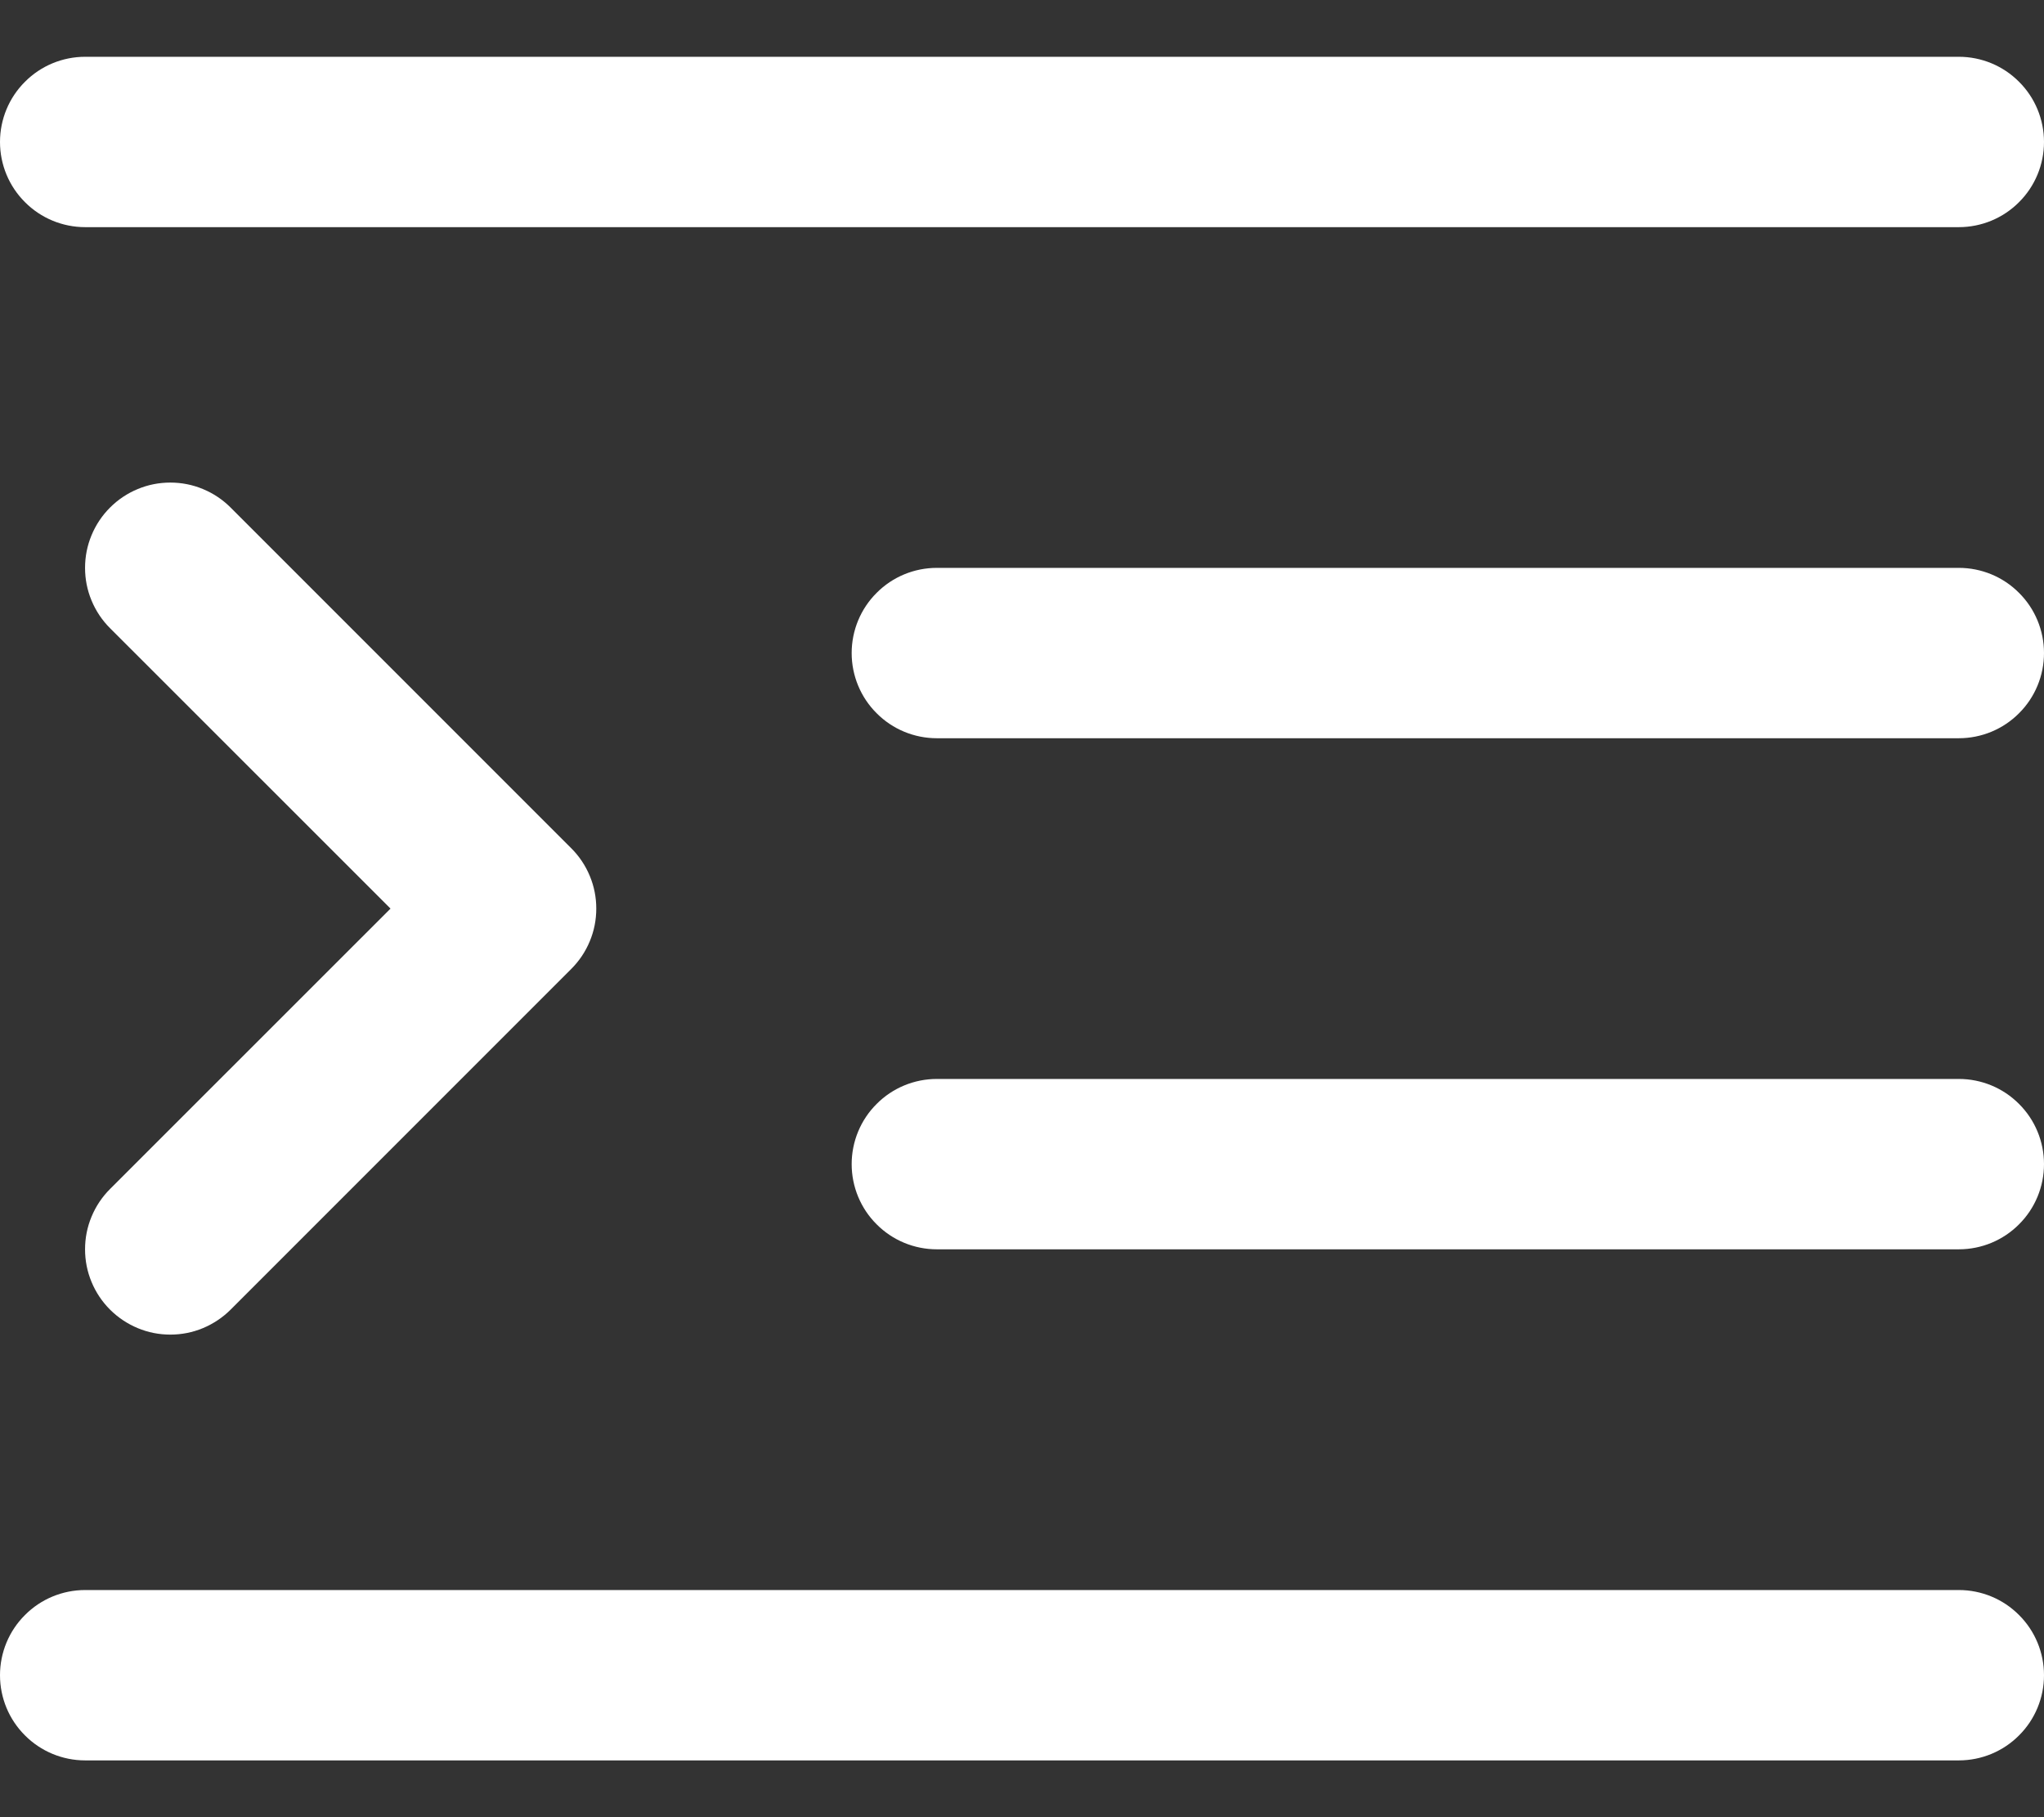 <svg width="18" height="16" viewBox="0 0 18 16" fill="none" xmlns="http://www.w3.org/2000/svg">
<rect x="0" y="0" width="18" height="16" fill="#333333" stroke="none"/>
<path d="M0 1.25C0 1.051 0.079 0.86 0.22 0.72C0.36 0.579 0.551 0.5 0.75 0.5H17.25C17.449 0.5 17.64 0.579 17.78 0.72C17.921 0.86 18 1.051 18 1.25C18 1.449 17.921 1.64 17.78 1.78C17.64 1.921 17.449 2 17.25 2H0.75C0.551 2 0.36 1.921 0.22 1.78C0.079 1.64 0 1.449 0 1.25ZM0.969 4.469C1.039 4.399 1.121 4.344 1.213 4.306C1.304 4.268 1.401 4.249 1.5 4.249C1.599 4.249 1.696 4.268 1.787 4.306C1.879 4.344 1.961 4.399 2.031 4.469L5.031 7.469C5.101 7.539 5.156 7.621 5.194 7.713C5.232 7.804 5.251 7.901 5.251 8C5.251 8.099 5.232 8.196 5.194 8.287C5.156 8.379 5.101 8.461 5.031 8.531L2.031 11.531C1.961 11.601 1.878 11.656 1.787 11.694C1.696 11.732 1.599 11.751 1.5 11.751C1.401 11.751 1.304 11.732 1.213 11.694C1.122 11.656 1.039 11.601 0.969 11.531C0.899 11.461 0.844 11.379 0.806 11.287C0.768 11.196 0.749 11.099 0.749 11C0.749 10.901 0.768 10.804 0.806 10.713C0.844 10.621 0.899 10.539 0.969 10.469L3.439 8L0.969 5.531C0.899 5.461 0.844 5.379 0.806 5.287C0.768 5.196 0.749 5.099 0.749 5C0.749 4.901 0.768 4.804 0.806 4.713C0.844 4.621 0.899 4.539 0.969 4.469ZM7.5 5.75C7.5 5.551 7.579 5.36 7.72 5.22C7.86 5.079 8.051 5 8.25 5H17.25C17.449 5 17.64 5.079 17.78 5.22C17.921 5.36 18 5.551 18 5.75C18 5.949 17.921 6.14 17.78 6.28C17.64 6.421 17.449 6.5 17.25 6.5H8.25C8.051 6.5 7.86 6.421 7.72 6.28C7.579 6.14 7.5 5.949 7.5 5.75ZM7.5 10.25C7.5 10.051 7.579 9.86 7.72 9.72C7.86 9.579 8.051 9.5 8.25 9.5H17.25C17.449 9.5 17.64 9.579 17.78 9.72C17.921 9.86 18 10.051 18 10.25C18 10.449 17.921 10.64 17.78 10.78C17.64 10.921 17.449 11 17.25 11H8.25C8.051 11 7.86 10.921 7.72 10.78C7.579 10.64 7.5 10.449 7.5 10.25ZM0 14.75C0 14.551 0.079 14.36 0.22 14.22C0.36 14.079 0.551 14 0.75 14H17.25C17.449 14 17.64 14.079 17.78 14.22C17.921 14.36 18 14.551 18 14.75C18 14.949 17.921 15.14 17.78 15.28C17.64 15.421 17.449 15.5 17.25 15.5H0.75C0.551 15.5 0.36 15.421 0.22 15.28C0.079 15.14 0 14.949 0 14.75Z" fill="white"/>
</svg>
